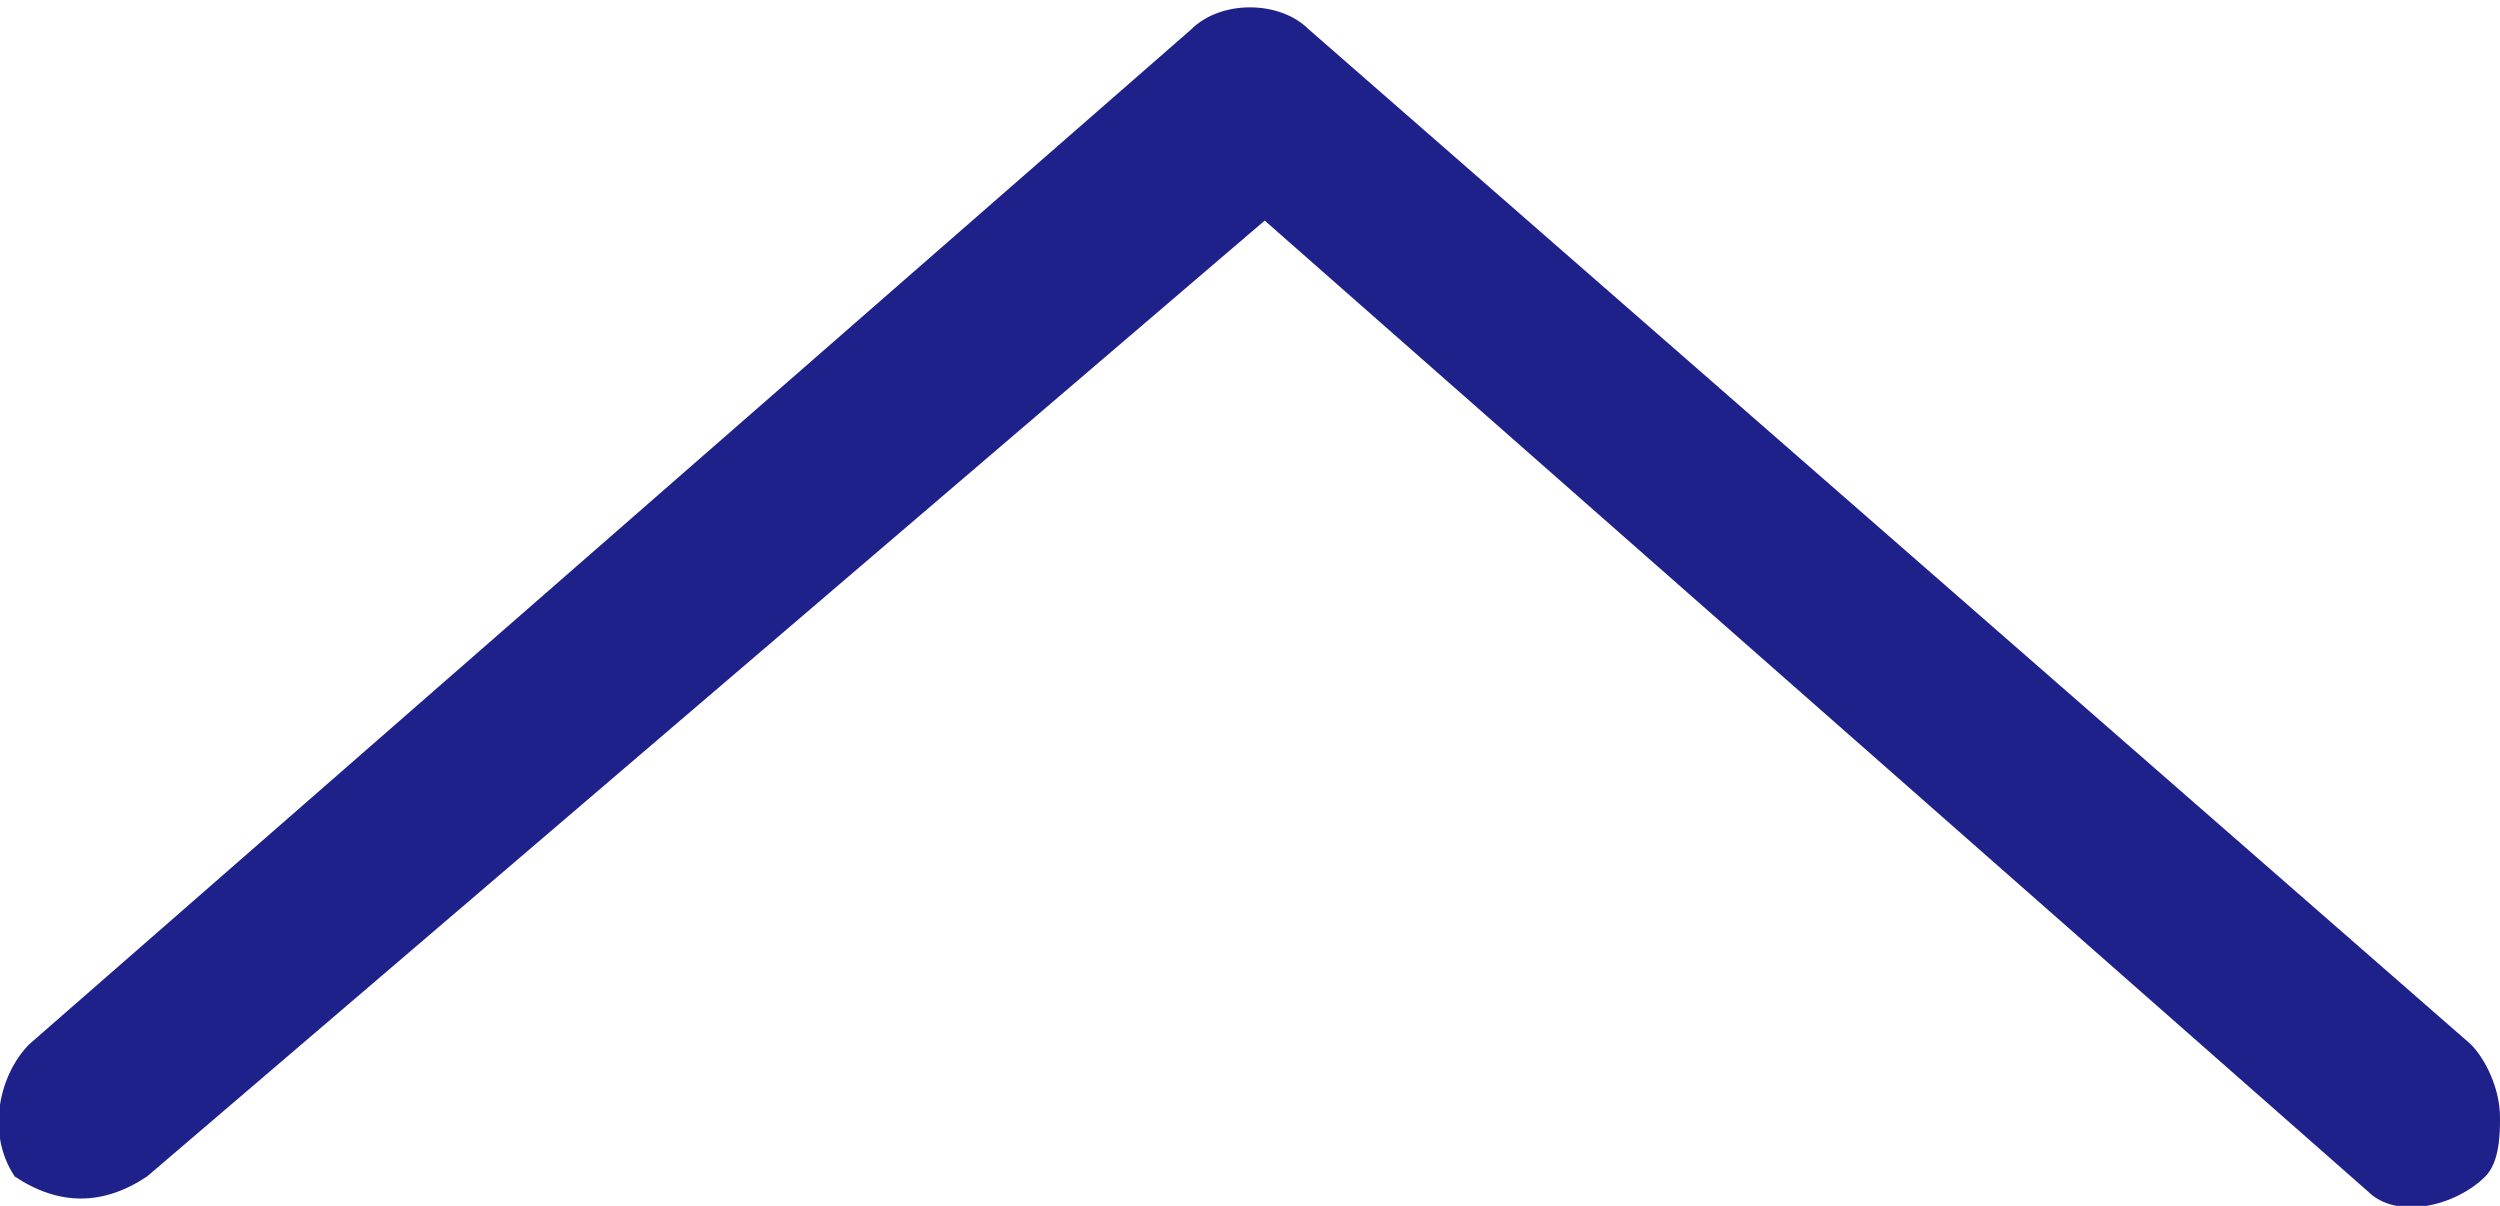 <?xml version="1.0" encoding="utf-8"?>
<!-- Generator: Adobe Illustrator 21.0.0, SVG Export Plug-In . SVG Version: 6.00 Build 0)  -->
<svg version="1.1" id="Layer_1" xmlns="http://www.w3.org/2000/svg" xmlns:xlink="http://www.w3.org/1999/xlink" x="0px" y="0px"
	 viewBox="0 0 17 8.2" style="enable-background:new 0 0 17 8.2;" xml:space="preserve">
<style type="text/css">
	.st0{fill:#1F218B;}
</style>
<g>
	<path class="st0" d="M17,7.6c0,0.1,0,0.3-0.1,0.4c-0.2,0.2-0.6,0.3-0.8,0.1L8.6,1.5L1,8C0.7,8.2,0.4,8.2,0.1,8
		C-0.1,7.7,0,7.3,0.2,7.1l7.9-6.9C8.3,0,8.7,0,8.9,0.2l7.9,6.9C16.9,7.2,17,7.4,17,7.6z"/>
</g>
</svg>
